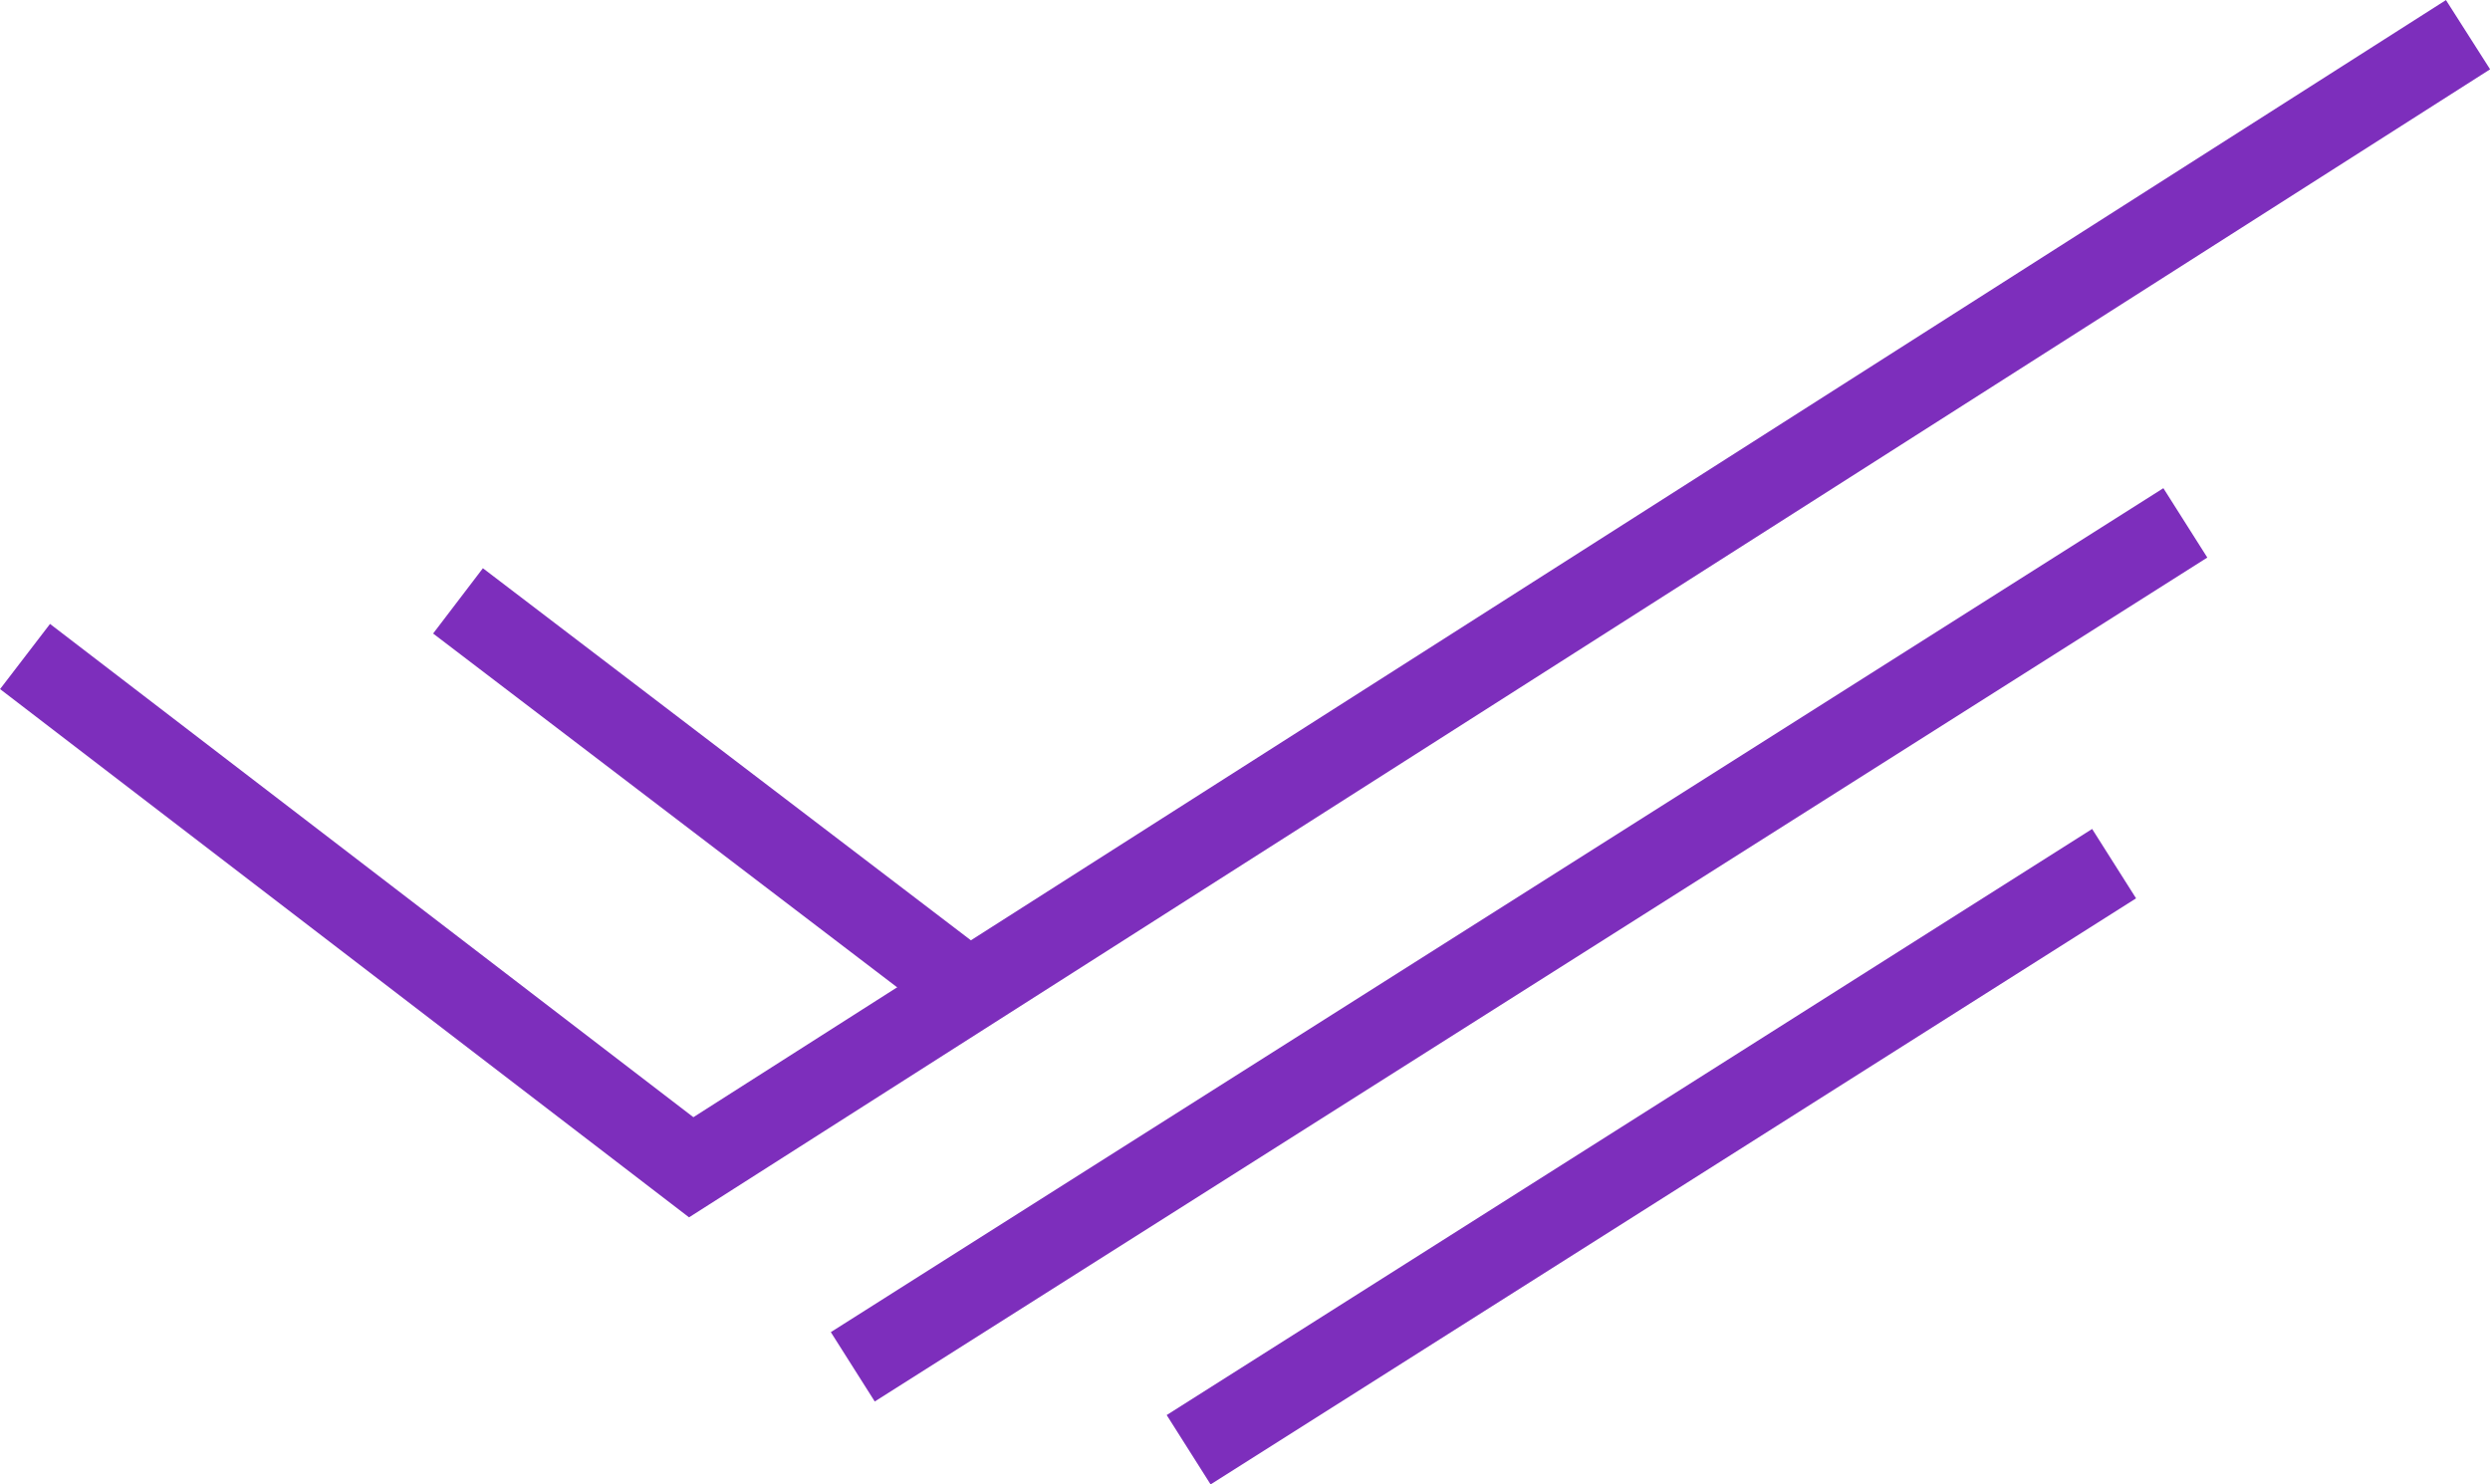 <svg xmlns="http://www.w3.org/2000/svg" viewBox="0 0 121.29 72.31"><defs><style>.cls-1{fill:none;stroke:#7d2ebc;stroke-miterlimit:10;stroke-width:4px;}</style></defs><title>Logo</title><g id="Layer_2" data-name="Layer 2"><g id="Layer_1-2" data-name="Layer 1"><polyline class="cls-1" points="1.22 31.98 33.67 56.86 120.22 1.69"/><line class="cls-1" x1="41.54" y1="66.58" x2="106.45" y2="25.47"/><line class="cls-1" x1="57.9" y1="70.62" x2="102.98" y2="42.07"/><line class="cls-1" x1="22.31" y1="29.27" x2="47.19" y2="48.24"/></g></g></svg>